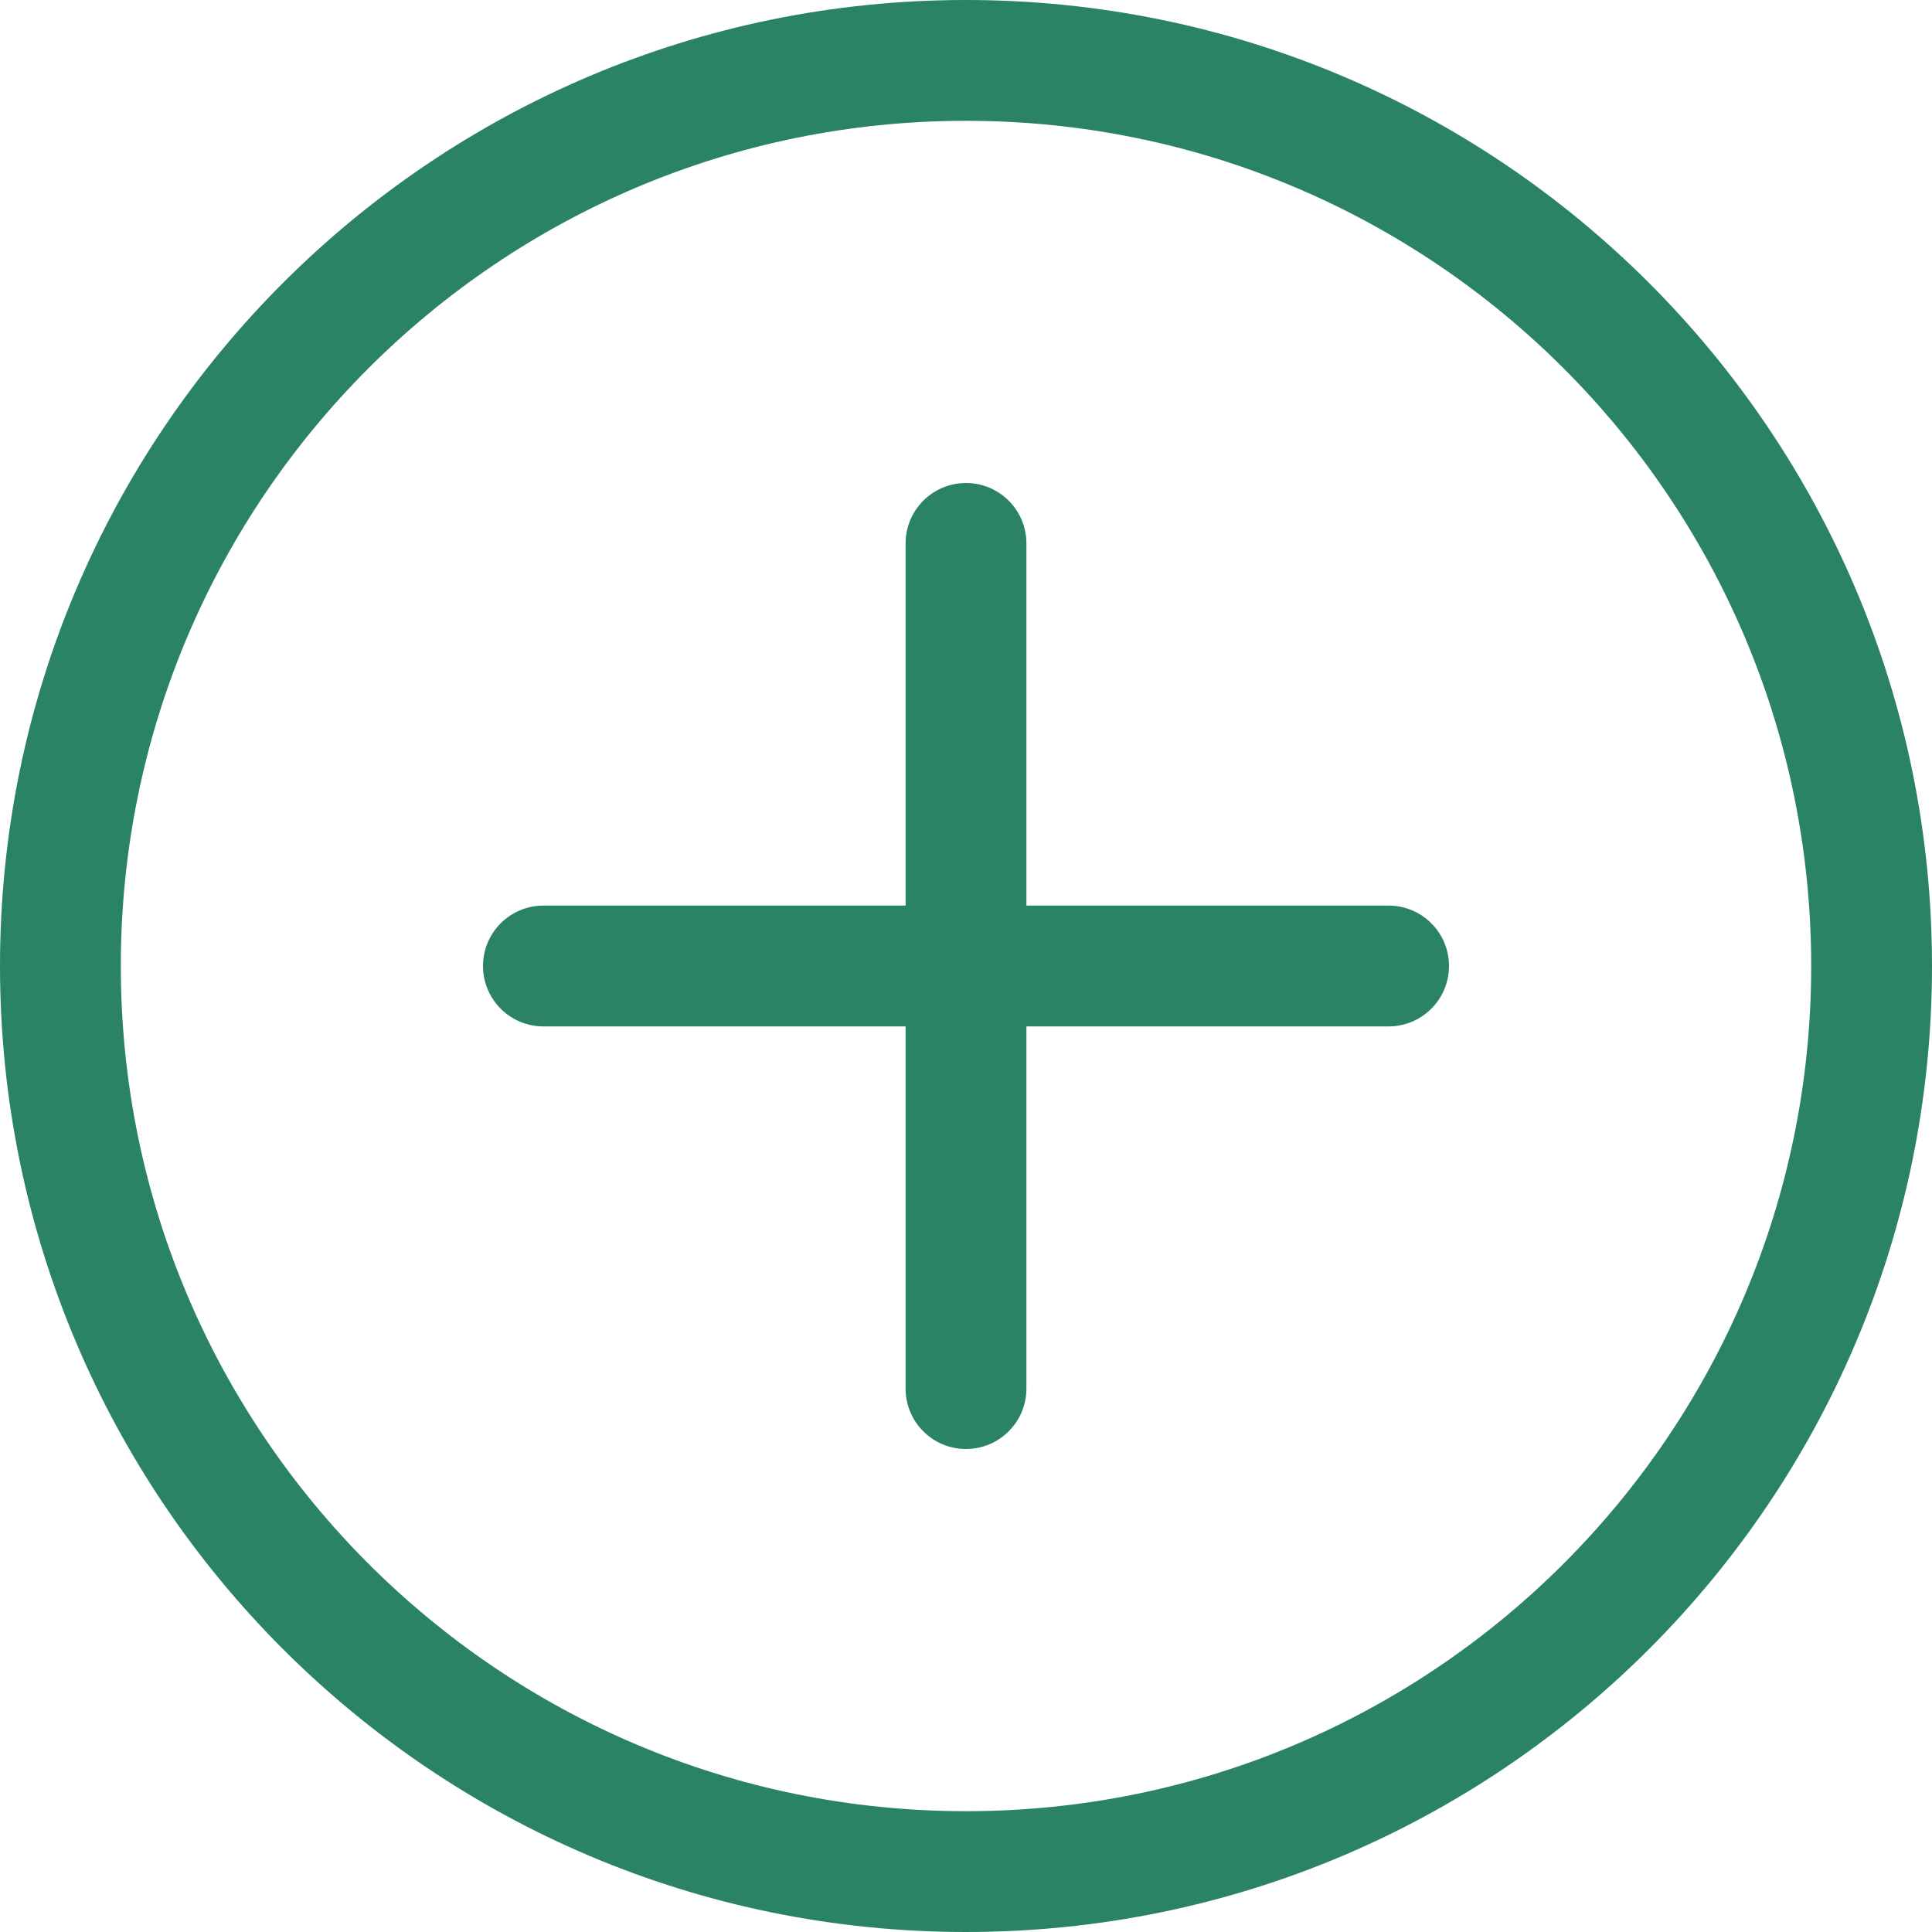 <svg width="15" height="15" viewBox="0 0 15 15" fill="none" xmlns="http://www.w3.org/2000/svg">
<path d="M7.5 0C11.642 0 15 3.358 15 7.5C15 11.642 11.642 15 7.5 15C3.358 15 0 11.642 0 7.5C0 3.358 3.358 0 7.5 0ZM7.5 0.938C3.876 0.938 0.938 3.876 0.938 7.5C0.938 11.124 3.876 14.062 7.5 14.062C11.124 14.062 14.062 11.124 14.062 7.5C14.062 3.876 11.124 0.938 7.5 0.938ZM7.5 3.75C7.759 3.75 7.969 3.96 7.969 4.219V7.031H10.781C11.04 7.031 11.25 7.241 11.25 7.5C11.25 7.759 11.04 7.969 10.781 7.969H7.969V10.781C7.969 11.04 7.759 11.25 7.5 11.25C7.241 11.25 7.031 11.04 7.031 10.781V7.969H4.219C3.96 7.969 3.75 7.759 3.75 7.5C3.75 7.241 3.96 7.031 4.219 7.031H7.031V4.219C7.031 3.96 7.241 3.75 7.5 3.75Z" fill="#2A8367"/>
</svg>
